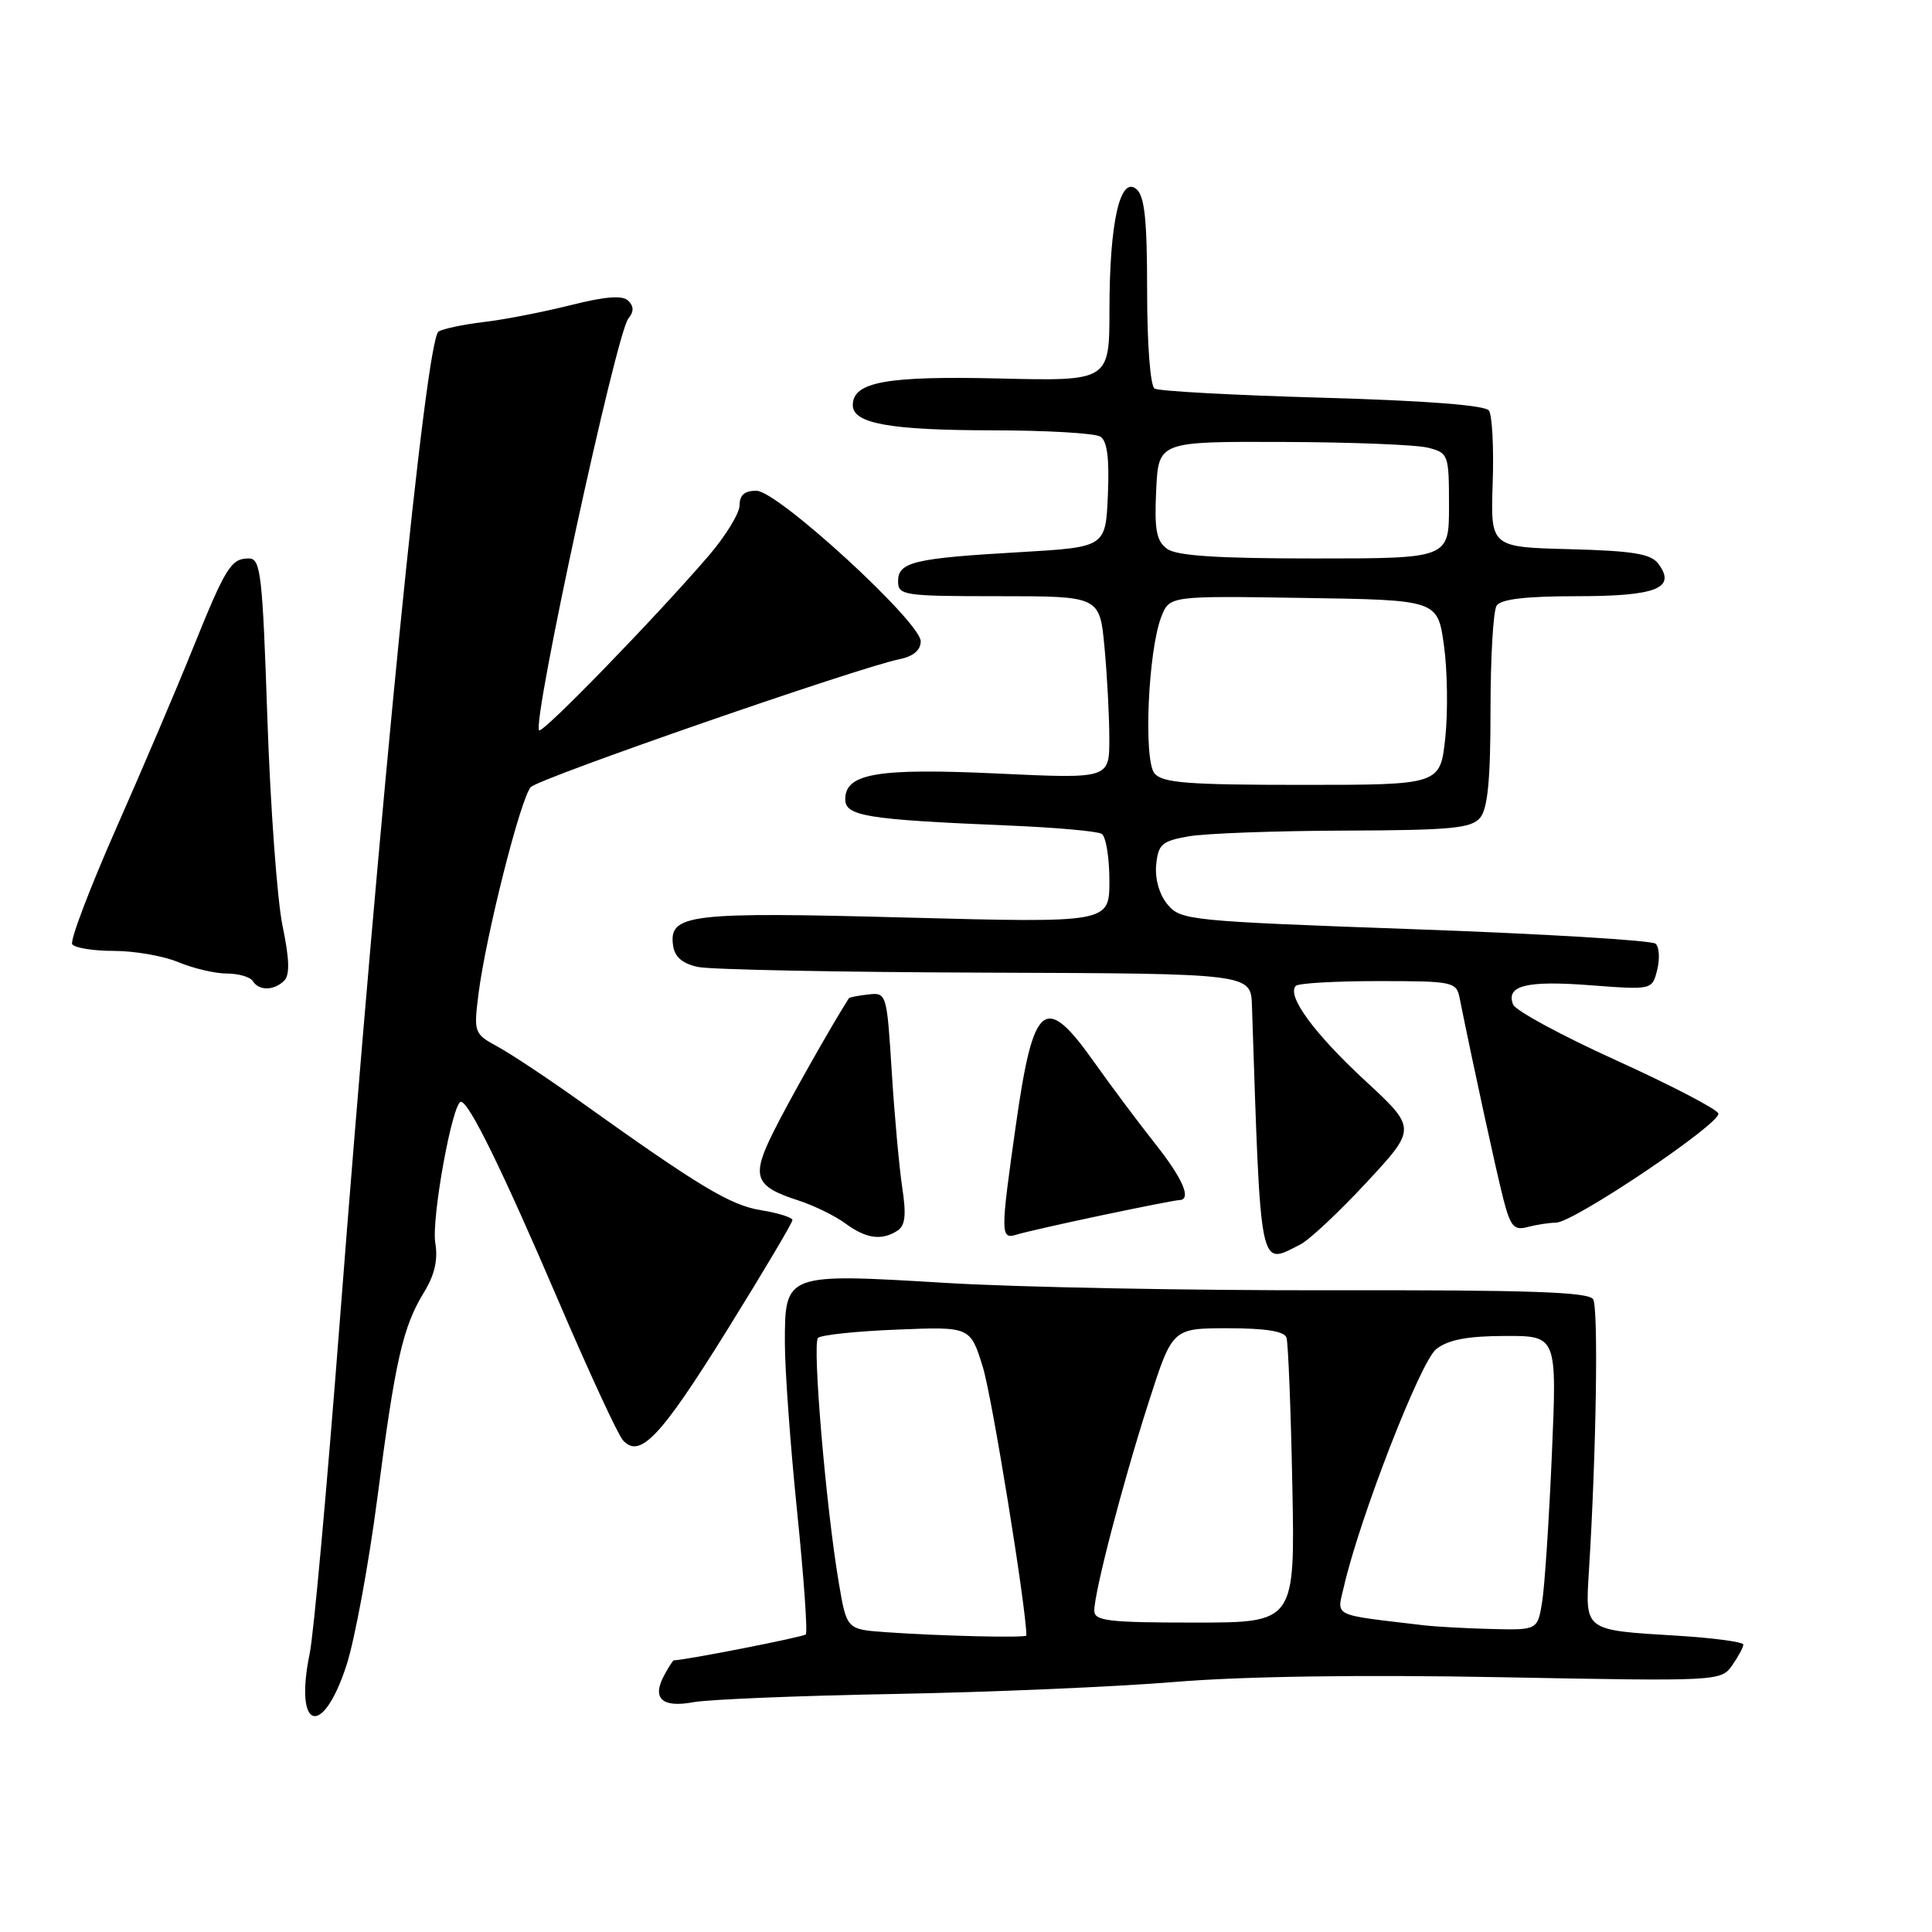<?xml version="1.0" encoding="UTF-8" standalone="no"?>
<!DOCTYPE svg PUBLIC "-//W3C//DTD SVG 1.1//EN" "http://www.w3.org/Graphics/SVG/1.1/DTD/svg11.dtd" >
<svg xmlns="http://www.w3.org/2000/svg" xmlns:xlink="http://www.w3.org/1999/xlink" version="1.1" viewBox="0 0 256 256">
 <g >
 <path fill="currentColor"
d=" M 45.91 220.66 C 47.01 217.27 48.85 207.30 50.00 198.50 C 52.37 180.22 53.37 175.82 56.20 171.21 C 57.59 168.94 58.05 166.92 57.68 164.71 C 57.14 161.49 59.96 146.00 61.08 146.00 C 62.14 146.00 66.59 155.08 74.05 172.50 C 78.06 181.85 81.88 190.11 82.55 190.85 C 84.79 193.33 87.55 190.40 96.38 176.19 C 101.12 168.56 105.00 162.03 105.00 161.67 C 105.00 161.32 103.13 160.73 100.85 160.36 C 96.78 159.71 92.71 157.26 76.88 145.95 C 72.68 142.95 67.79 139.70 66.00 138.72 C 62.81 136.98 62.76 136.85 63.40 131.72 C 64.37 124.00 69.00 105.68 70.34 104.29 C 71.47 103.11 113.80 88.43 119.25 87.33 C 121.02 86.97 122.00 86.13 122.00 84.98 C 122.00 82.43 103.07 65.06 100.25 65.03 C 98.68 65.01 98.00 65.59 98.00 66.94 C 98.00 68.01 96.14 71.04 93.86 73.69 C 86.76 81.93 71.90 97.23 71.44 96.77 C 70.46 95.80 81.65 44.17 83.26 42.21 C 84.00 41.30 84.00 40.60 83.25 39.85 C 82.50 39.10 80.25 39.27 75.59 40.44 C 71.96 41.35 66.79 42.36 64.10 42.67 C 61.41 42.99 58.71 43.56 58.11 43.93 C 56.43 44.97 50.37 105.80 44.99 175.50 C 43.34 196.95 41.56 216.56 41.04 219.08 C 38.94 229.24 42.71 230.47 45.91 220.66 Z  M 118.50 224.46 C 131.15 224.23 147.86 223.51 155.63 222.87 C 164.62 222.12 180.37 221.89 198.90 222.24 C 227.75 222.79 228.05 222.77 229.52 220.67 C 230.33 219.51 231.00 218.27 231.00 217.92 C 231.00 217.56 227.06 217.04 222.25 216.74 C 209.85 215.99 210.05 216.13 210.54 208.17 C 211.52 192.47 211.81 173.32 211.10 172.16 C 210.50 171.19 202.60 170.92 176.41 170.97 C 157.76 171.00 134.75 170.57 125.27 169.99 C 103.99 168.71 104.00 168.70 104.00 177.97 C 104.00 181.53 104.73 191.57 105.62 200.27 C 106.51 208.97 107.03 216.31 106.77 216.57 C 106.42 216.92 90.76 219.99 89.29 220.00 C 89.17 220.00 88.58 220.91 87.99 222.02 C 86.36 225.07 87.73 226.32 91.88 225.55 C 93.87 225.18 105.85 224.69 118.50 224.46 Z  M 172.32 164.89 C 173.52 164.27 177.47 160.56 181.11 156.64 C 187.72 149.51 187.72 149.51 180.81 143.12 C 174.09 136.89 170.44 131.89 171.71 130.63 C 172.05 130.28 176.97 130.00 182.65 130.00 C 192.54 130.00 192.98 130.09 193.41 132.25 C 195.15 140.91 198.26 155.21 199.19 158.83 C 200.14 162.52 200.61 163.07 202.40 162.59 C 203.56 162.28 205.25 162.02 206.18 162.01 C 208.52 161.99 228.10 148.82 227.69 147.54 C 227.51 146.97 221.44 143.81 214.20 140.52 C 206.96 137.24 200.79 133.90 200.49 133.10 C 199.52 130.59 202.26 129.90 210.71 130.55 C 218.92 131.17 218.92 131.17 219.59 128.51 C 219.95 127.05 219.86 125.49 219.38 125.05 C 218.89 124.60 204.55 123.74 187.50 123.13 C 157.53 122.05 156.44 121.95 154.70 119.84 C 153.61 118.52 153.02 116.44 153.20 114.59 C 153.47 111.87 153.95 111.44 157.50 110.82 C 159.70 110.43 168.98 110.09 178.13 110.06 C 192.33 110.01 194.96 109.76 196.13 108.35 C 197.13 107.14 197.50 103.30 197.50 94.10 C 197.50 87.17 197.86 80.94 198.31 80.25 C 198.87 79.39 202.18 79.00 208.94 79.00 C 219.50 79.00 222.17 77.94 219.73 74.69 C 218.75 73.38 216.36 72.99 208.00 72.77 C 197.50 72.50 197.50 72.50 197.79 64.00 C 197.95 59.33 197.72 55.00 197.29 54.40 C 196.78 53.69 188.91 53.09 175.24 52.70 C 163.55 52.37 153.54 51.83 152.99 51.49 C 152.42 51.14 152.00 45.62 152.00 38.56 C 152.00 29.08 151.67 25.97 150.57 25.05 C 148.41 23.27 147.01 29.53 147.01 41.00 C 147.00 50.50 147.00 50.50 132.37 50.15 C 117.43 49.80 113.00 50.61 113.00 53.69 C 113.00 56.11 117.88 57.00 131.32 57.02 C 138.57 57.02 145.08 57.40 145.80 57.85 C 146.71 58.43 147.01 60.74 146.80 65.59 C 146.50 72.50 146.50 72.50 135.19 73.16 C 121.08 73.97 119.00 74.47 119.00 77.02 C 119.00 78.89 119.71 79.00 132.36 79.00 C 145.71 79.00 145.71 79.00 146.35 85.75 C 146.70 89.46 146.99 94.91 146.99 97.85 C 147.00 103.19 147.00 103.19 132.25 102.50 C 116.29 101.75 112.00 102.48 112.00 105.90 C 112.00 108.15 114.81 108.60 133.73 109.39 C 139.91 109.65 145.42 110.14 145.98 110.49 C 146.54 110.83 147.00 113.63 147.00 116.71 C 147.00 122.29 147.00 122.29 120.07 121.58 C 91.23 120.81 88.59 121.12 89.19 125.31 C 89.40 126.81 90.44 127.69 92.50 128.13 C 94.15 128.48 111.31 128.82 130.62 128.88 C 165.75 129.00 165.75 129.00 165.89 133.25 C 167.08 169.02 166.81 167.69 172.32 164.89 Z  M 118.89 163.09 C 119.95 162.42 120.11 161.03 119.55 157.35 C 119.15 154.68 118.52 147.78 118.16 142.00 C 117.51 131.62 117.47 131.50 115.06 131.77 C 113.72 131.92 112.56 132.15 112.48 132.27 C 110.09 136.03 104.57 145.81 102.56 149.83 C 99.49 155.94 99.93 157.18 105.83 159.08 C 107.85 159.74 110.62 161.09 112.00 162.10 C 114.76 164.13 116.79 164.42 118.89 163.09 Z  M 146.00 161.03 C 151.22 159.93 155.84 159.02 156.25 159.02 C 157.95 158.98 156.76 156.21 153.03 151.50 C 150.85 148.75 147.23 143.91 144.99 140.75 C 138.45 131.50 136.93 132.71 134.62 149.00 C 132.54 163.62 132.55 164.28 134.75 163.58 C 135.71 163.28 140.78 162.13 146.00 161.03 Z  M 37.66 129.94 C 38.42 129.18 38.35 127.06 37.44 122.69 C 36.73 119.28 35.83 106.94 35.43 95.25 C 34.78 76.03 34.55 74.00 32.98 74.00 C 30.61 74.00 29.93 75.09 25.52 86.00 C 23.42 91.22 18.84 101.96 15.35 109.86 C 11.87 117.76 9.26 124.62 9.57 125.11 C 9.87 125.60 12.36 126.00 15.09 126.00 C 17.83 126.00 21.68 126.67 23.65 127.50 C 25.63 128.32 28.51 129.00 30.06 129.00 C 31.61 129.00 33.16 129.45 33.50 130.00 C 34.31 131.31 36.32 131.28 37.66 129.94 Z  M 117.34 216.27 C 112.19 215.90 112.19 215.90 111.14 209.70 C 109.45 199.72 107.61 178.06 108.39 177.28 C 108.78 176.89 113.48 176.39 118.83 176.18 C 128.57 175.78 128.57 175.78 130.23 181.14 C 131.44 185.01 136.00 213.16 136.00 216.71 C 136.00 217.05 124.71 216.79 117.34 216.27 Z  M 188.50 215.34 C 176.30 213.89 177.14 214.30 178.08 210.21 C 180.17 201.11 188.22 180.41 190.30 178.77 C 191.89 177.52 194.40 177.04 199.41 177.02 C 206.31 177.00 206.31 177.00 205.63 192.71 C 205.26 201.35 204.68 210.13 204.35 212.21 C 203.74 216.00 203.74 216.00 197.62 215.85 C 194.25 215.77 190.15 215.54 188.50 215.34 Z  M 145.00 213.42 C 145.00 210.94 148.77 196.48 152.22 185.75 C 155.35 176.00 155.35 176.00 162.71 176.00 C 167.71 176.00 170.19 176.40 170.47 177.25 C 170.69 177.94 171.04 186.71 171.24 196.75 C 171.60 215.00 171.60 215.00 158.30 215.00 C 146.83 215.00 145.00 214.78 145.00 213.42 Z  M 152.98 102.48 C 151.50 100.70 152.13 86.21 153.88 81.73 C 154.97 78.95 154.97 78.95 172.73 79.23 C 190.49 79.50 190.49 79.50 191.33 85.50 C 191.79 88.80 191.87 94.31 191.51 97.75 C 190.84 104.00 190.84 104.00 172.54 104.00 C 157.39 104.00 154.03 103.74 152.98 102.48 Z  M 154.64 72.72 C 153.23 71.69 152.95 70.21 153.20 64.97 C 153.50 58.50 153.50 58.50 170.00 58.56 C 179.07 58.59 187.74 58.93 189.25 59.33 C 191.92 60.02 192.00 60.24 192.00 67.02 C 192.00 74.00 192.00 74.00 174.19 74.00 C 161.33 74.00 155.90 73.65 154.64 72.72 Z "/>
</g>
</svg>